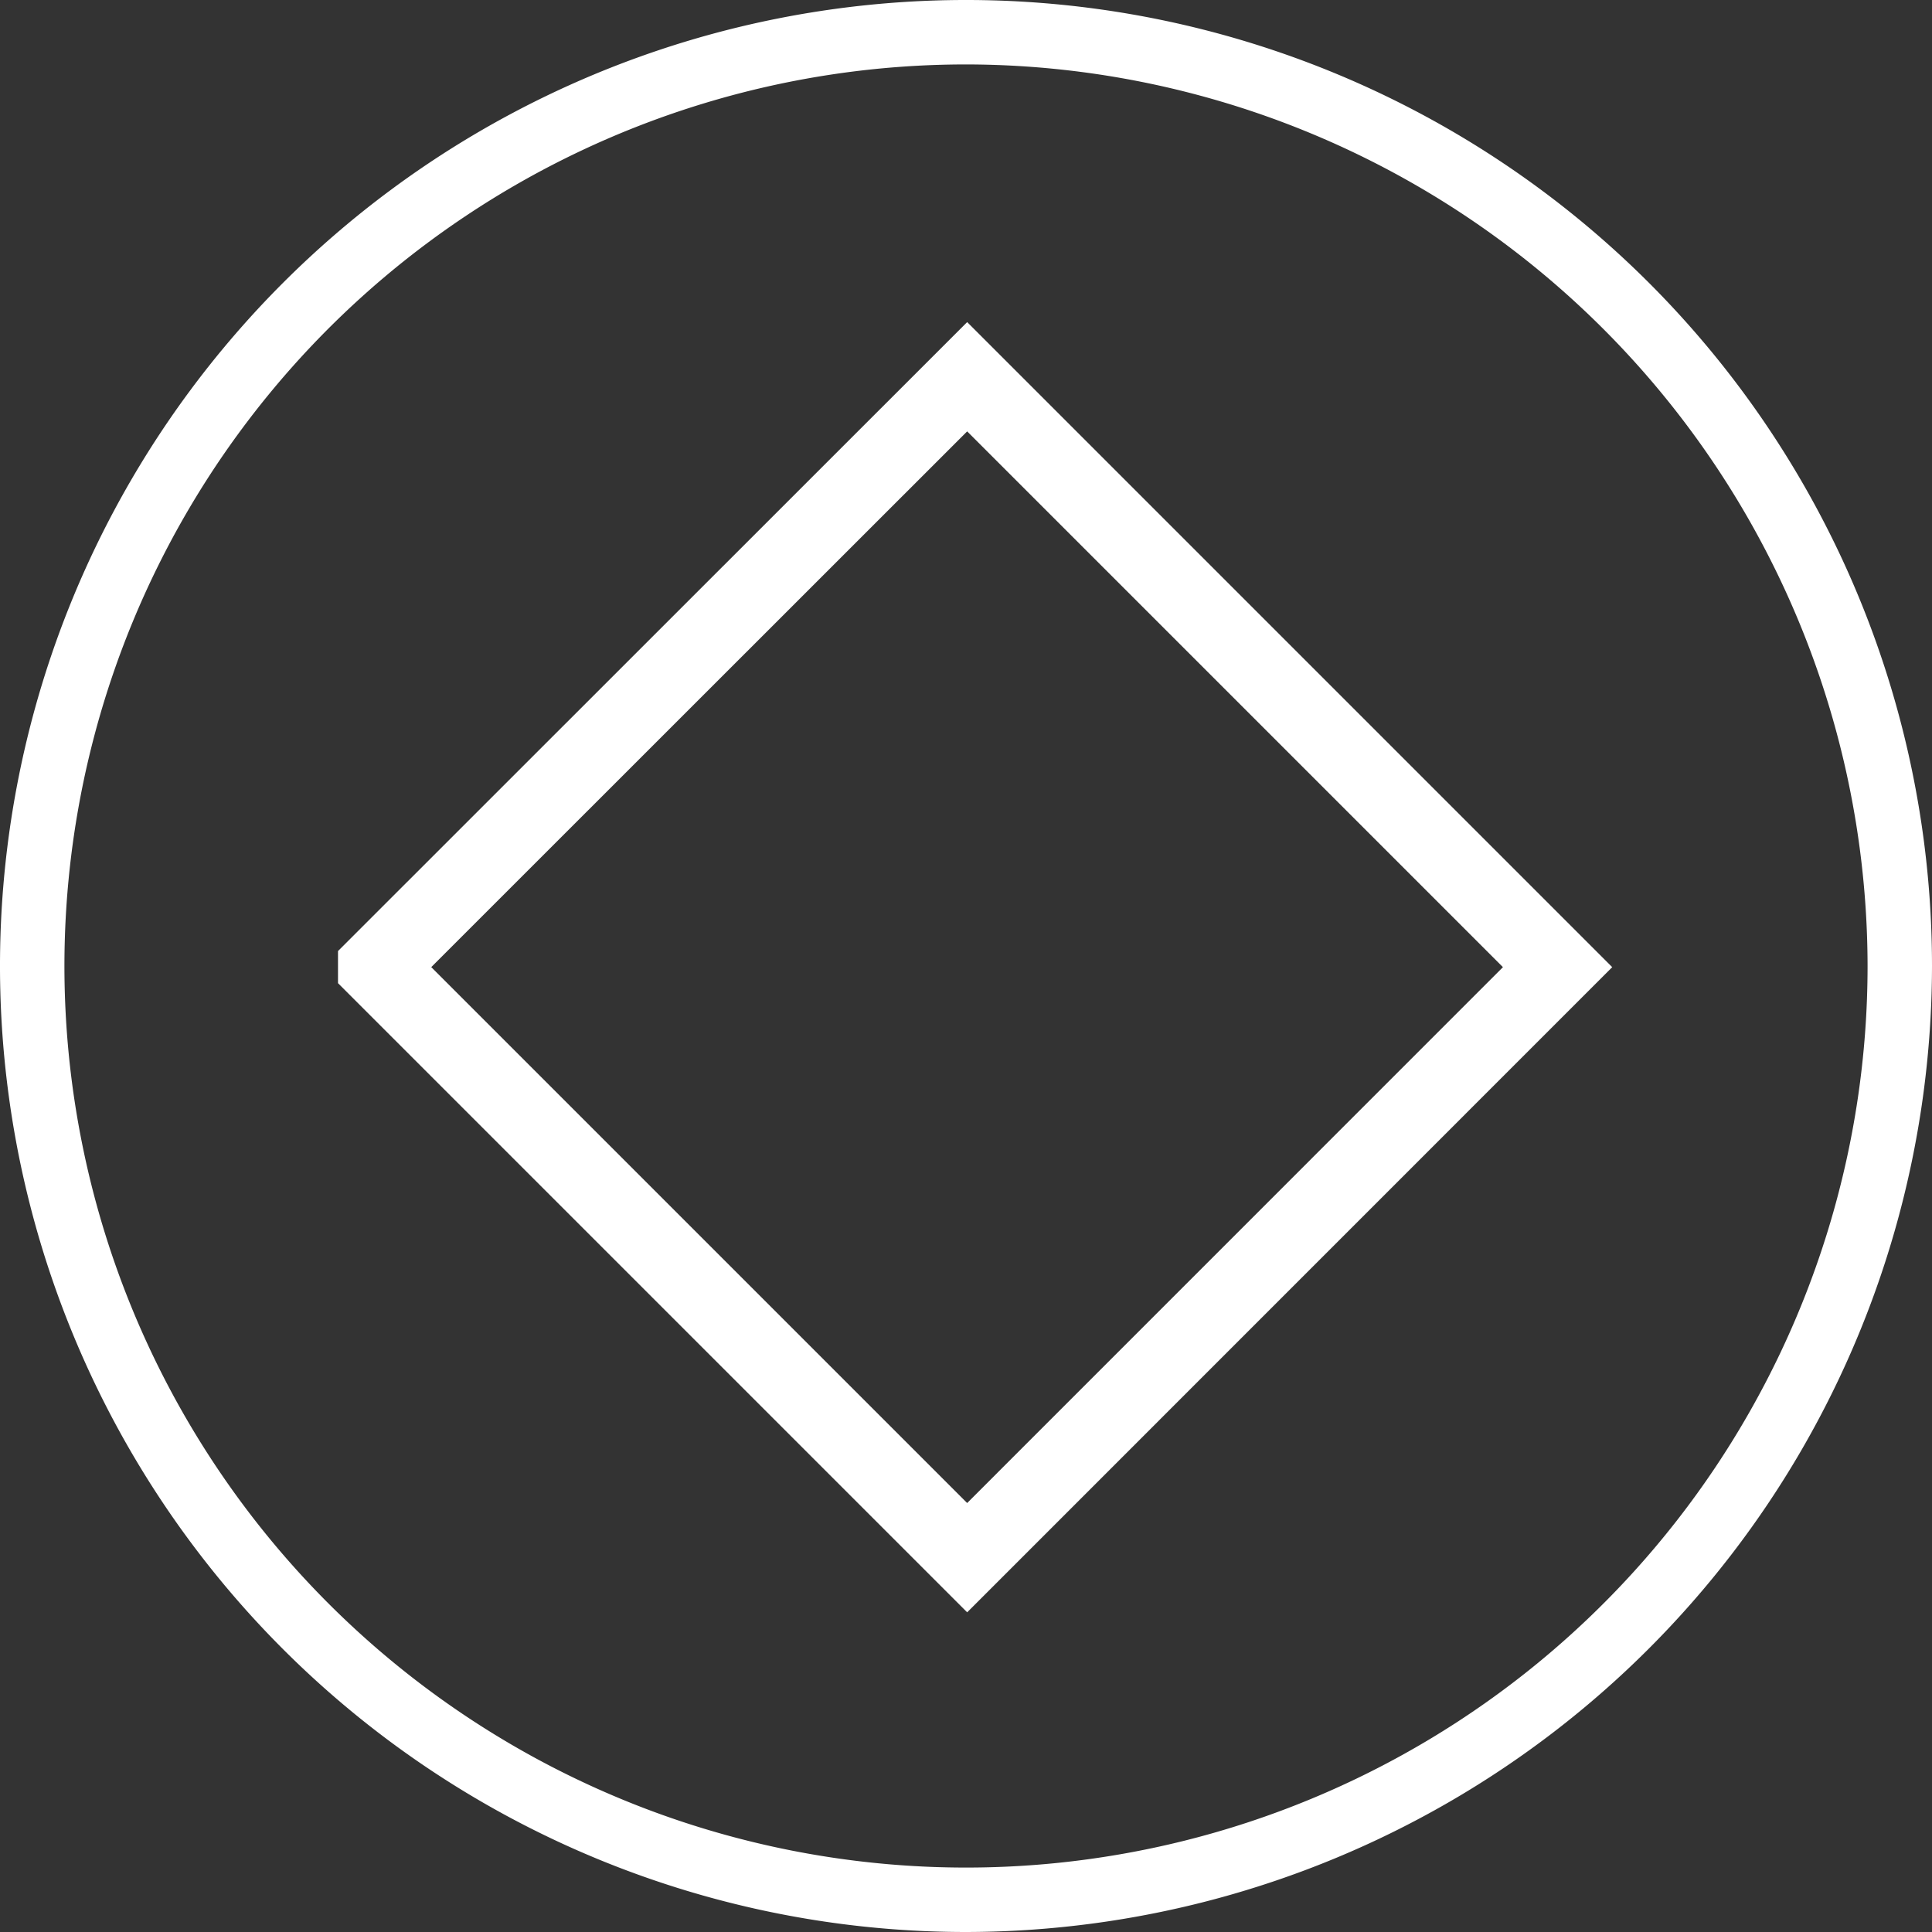 <svg width="20" height="20" fill="none" xmlns="http://www.w3.org/2000/svg"><rect width="100%" height="100%" fill="#333333" stroke="none"/><g clip-path="url(#a)"><path d="M10 20a10 10 0 1 1 10-10 10.012 10.012 0 0 1-10 10ZM10 .667A9.333 9.333 0 1 0 19.333 10 9.344 9.344 0 0 0 10 .667Z" fill="#fff"/><path d="M3.899 10.011 10.012 3.9l6.112 6.112-6.112 6.113-6.113-6.113Z" stroke="#fff" stroke-width=".8"/></g><defs><clipPath id="a"><path fill="#fff" d="M0 0h20v20H0z"/></clipPath></defs></svg>